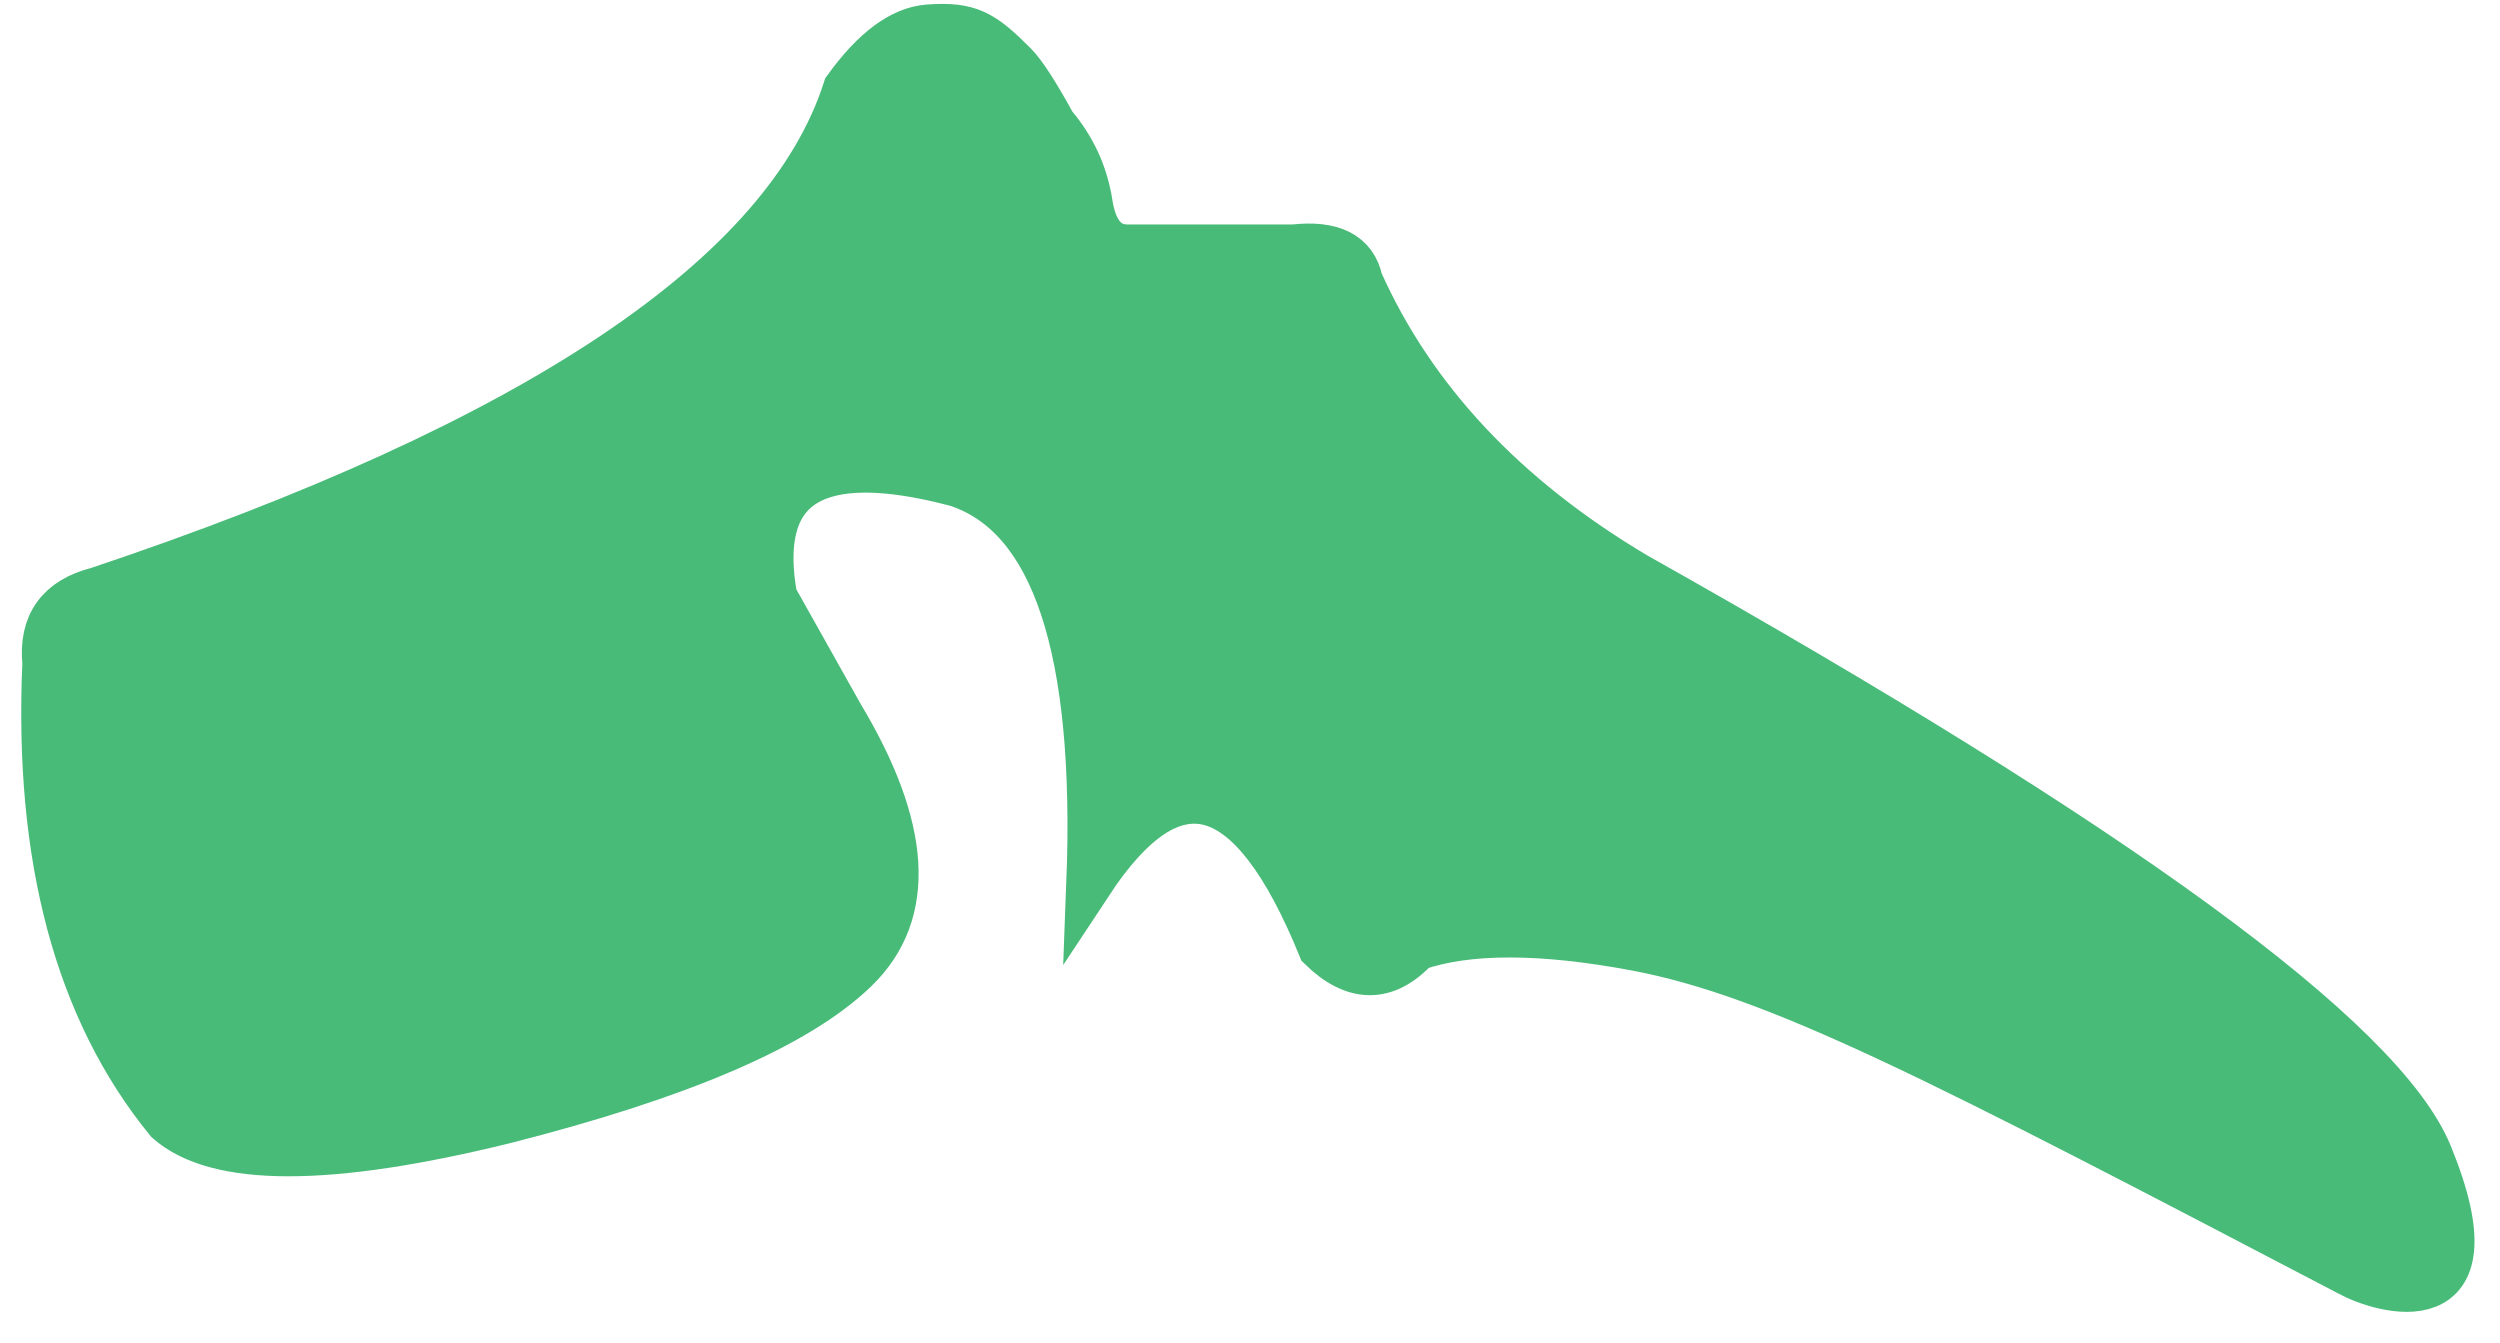 <?xml version="1.0" encoding="UTF-8"?>
<svg width="54px" height="29px" viewBox="0 0 54 29" version="1.1" xmlns="http://www.w3.org/2000/svg" xmlns:xlink="http://www.w3.org/1999/xlink">
    <title>Th-1</title>
    <g id="Page-1" stroke="none" stroke-width="1" fill="none" fill-rule="evenodd">
        <g id="Spine/Active" transform="translate(-78, -130)" fill="#48BB78" stroke="#48BB78">
            <g id="Thoracic" transform="translate(66.703, 130.584)">
                <path d="M29.574,1.334 C28.279,5.379 22.891,8.989 13.409,12.163 C12.573,12.374 12.197,12.899 12.28,13.738 C12.094,17.94 12.975,21.236 14.925,23.625 C15.98,24.557 18.4,24.557 22.186,23.625 C25.994,22.659 28.524,21.569 29.775,20.354 C31.026,19.139 30.918,17.31 29.451,14.866 L28.019,12.314 C27.579,9.863 28.895,9.046 31.969,9.863 C34.071,10.557 35.024,13.433 34.83,18.49 C36.658,15.716 38.325,16.181 39.832,19.884 C40.553,20.588 41.238,20.588 41.888,19.884 C42.997,19.502 44.575,19.502 46.621,19.884 C49.689,20.459 53.2,22.295 62.043,26.916 C62.697,27.279 65.302,28.098 63.772,24.359 C62.752,21.866 57.035,17.694 46.621,11.842 C43.796,10.162 41.812,8.044 40.668,5.489 C40.549,4.91 40.072,4.669 39.234,4.765 L35.65,4.765 C35.201,4.762 34.928,4.444 34.83,3.81 C34.732,3.177 34.471,2.61 34.046,2.11 C33.677,1.436 33.397,1.005 33.208,0.815 C32.52,0.124 32.232,-0.05 31.358,0.012 C30.775,0.053 30.18,0.494 29.574,1.334 Z" id="Th-1"></path>
            </g>
        </g>
    </g>
</svg>